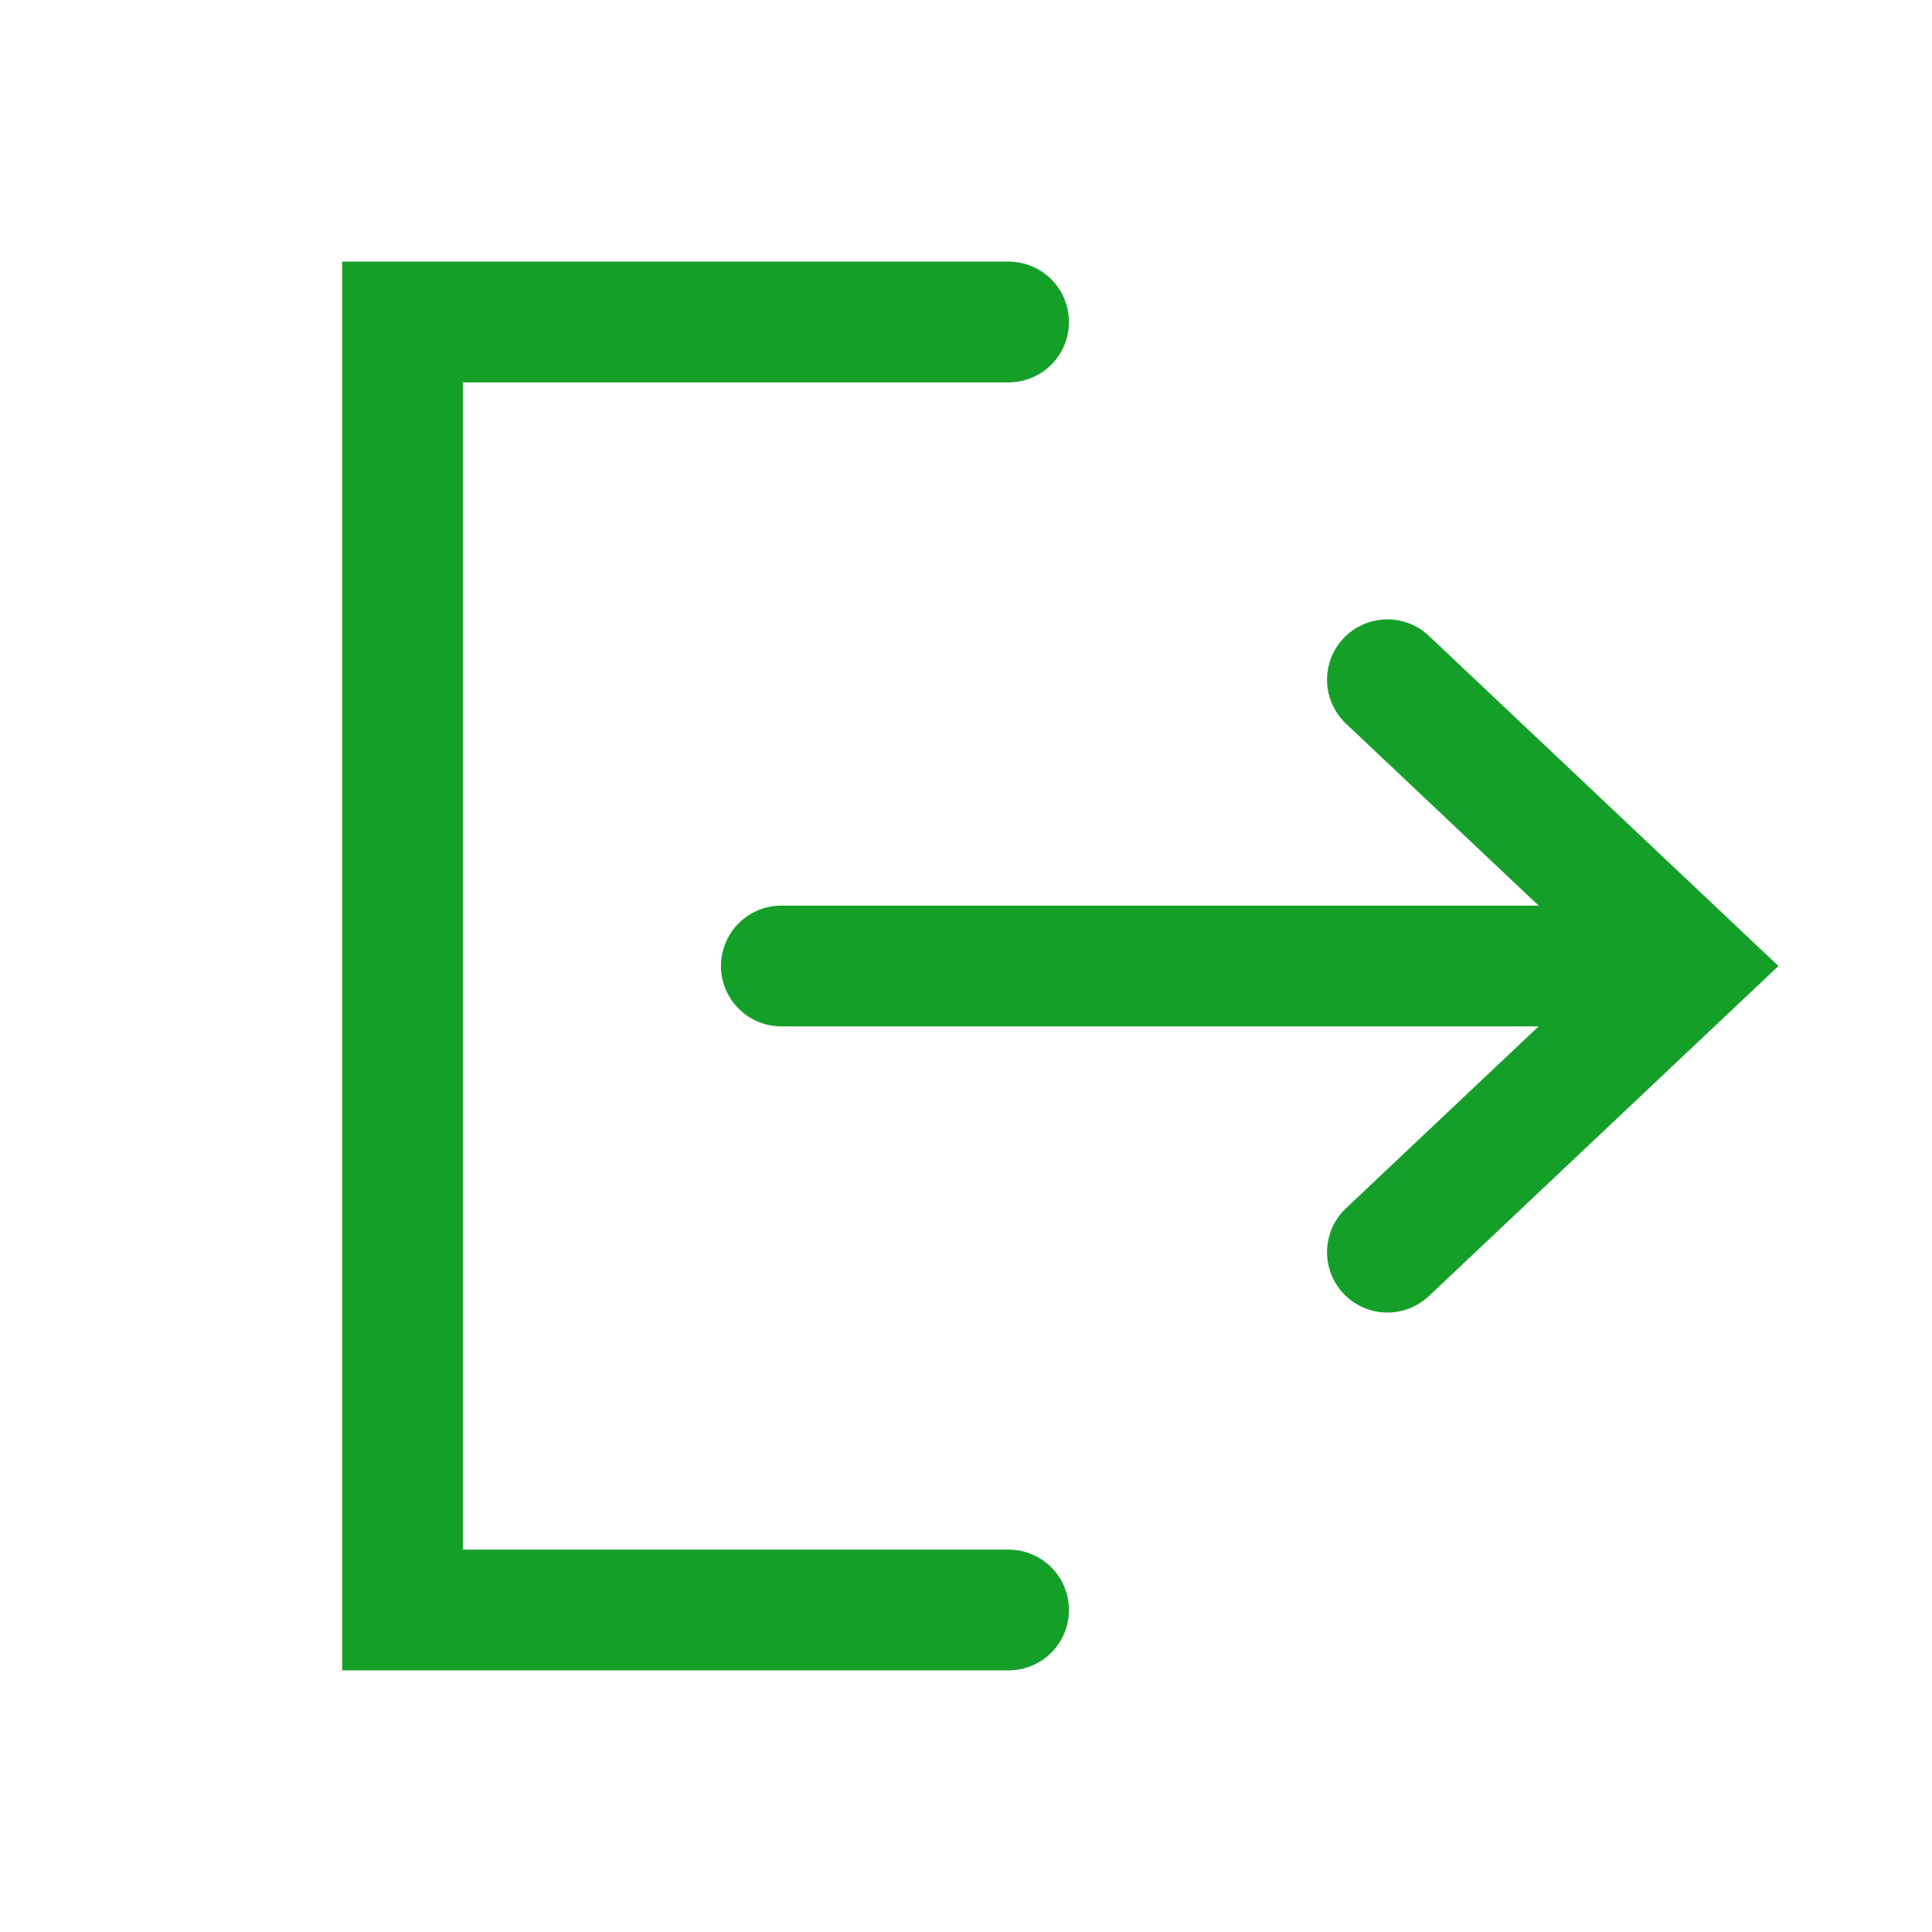 <svg width="24" height="24" viewBox="0 0 24 24" fill="none" xmlns="http://www.w3.org/2000/svg">
<path d="M12.529 4H5V20H12.529" stroke="#14A028" stroke-width="1.5" stroke-linecap="round"/>
<path d="M9.706 12H20.059" stroke="#14A028" stroke-width="1.5" stroke-linecap="round"/>
<path d="M17.235 8.444L21 12L17.235 15.555" stroke="#14A028" stroke-width="1.5" stroke-linecap="round"/>
</svg>
